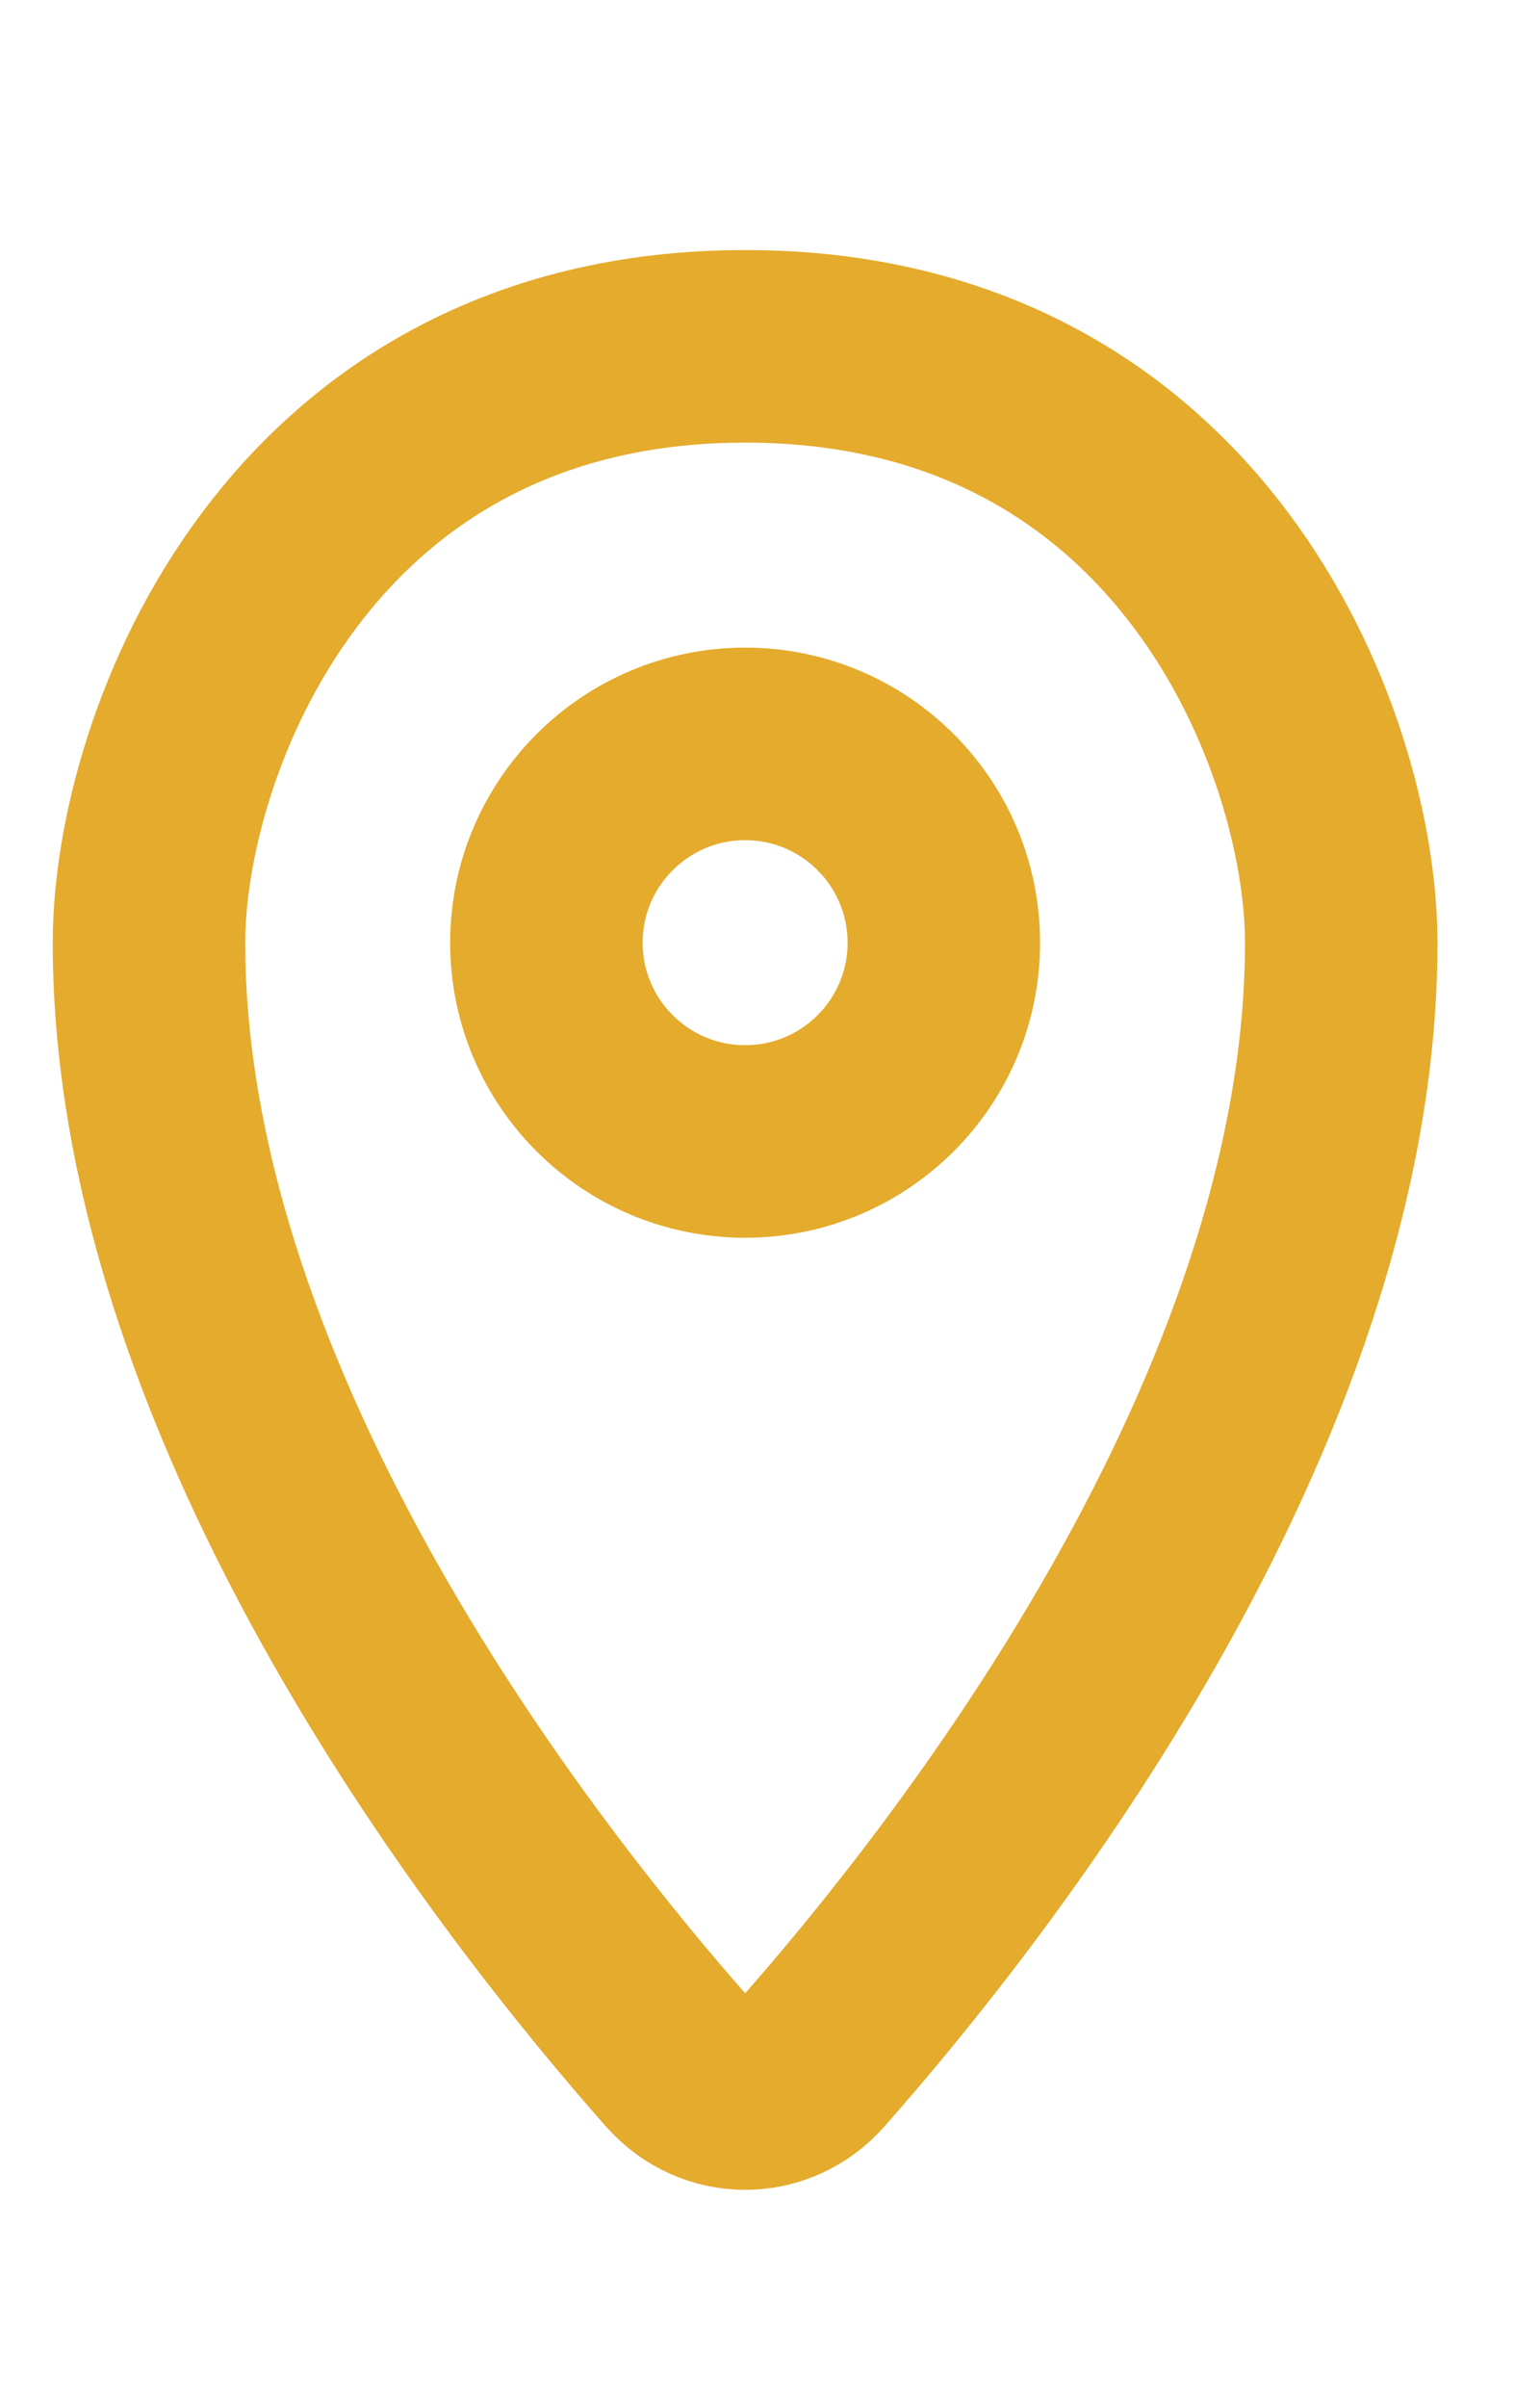 <svg width="16" height="25" viewBox="0 0 16 25" fill="none" xmlns="http://www.w3.org/2000/svg">
<g id="Location Footer" clip-path="url(#clip0_2715_4572)">
<path id="Vector" d="M13.935 9.79C13.935 14.69 10.06 19.589 8.44 21.422C8.063 21.85 7.421 21.85 7.044 21.422C5.424 19.589 1.548 14.69 1.548 9.79C1.548 7.726 3.097 3.597 7.742 3.597C12.387 3.597 13.935 7.726 13.935 9.79Z" stroke="#E4AB2C" stroke-width="2" stroke-linejoin="round"/>
<path id="Vector_2" d="M7.742 11.855C8.882 11.855 9.806 10.931 9.806 9.791C9.806 8.651 8.882 7.726 7.742 7.726C6.602 7.726 5.677 8.651 5.677 9.791C5.677 10.931 6.602 11.855 7.742 11.855Z" stroke="#E4AB2C" stroke-width="2" stroke-linejoin="round"/>
</g>
<defs>
<clipPath id="clip0_2715_4572">
<rect width="15.484" height="24" fill="white" transform="translate(0 0.5)"/>
</clipPath>
</defs>
</svg>
